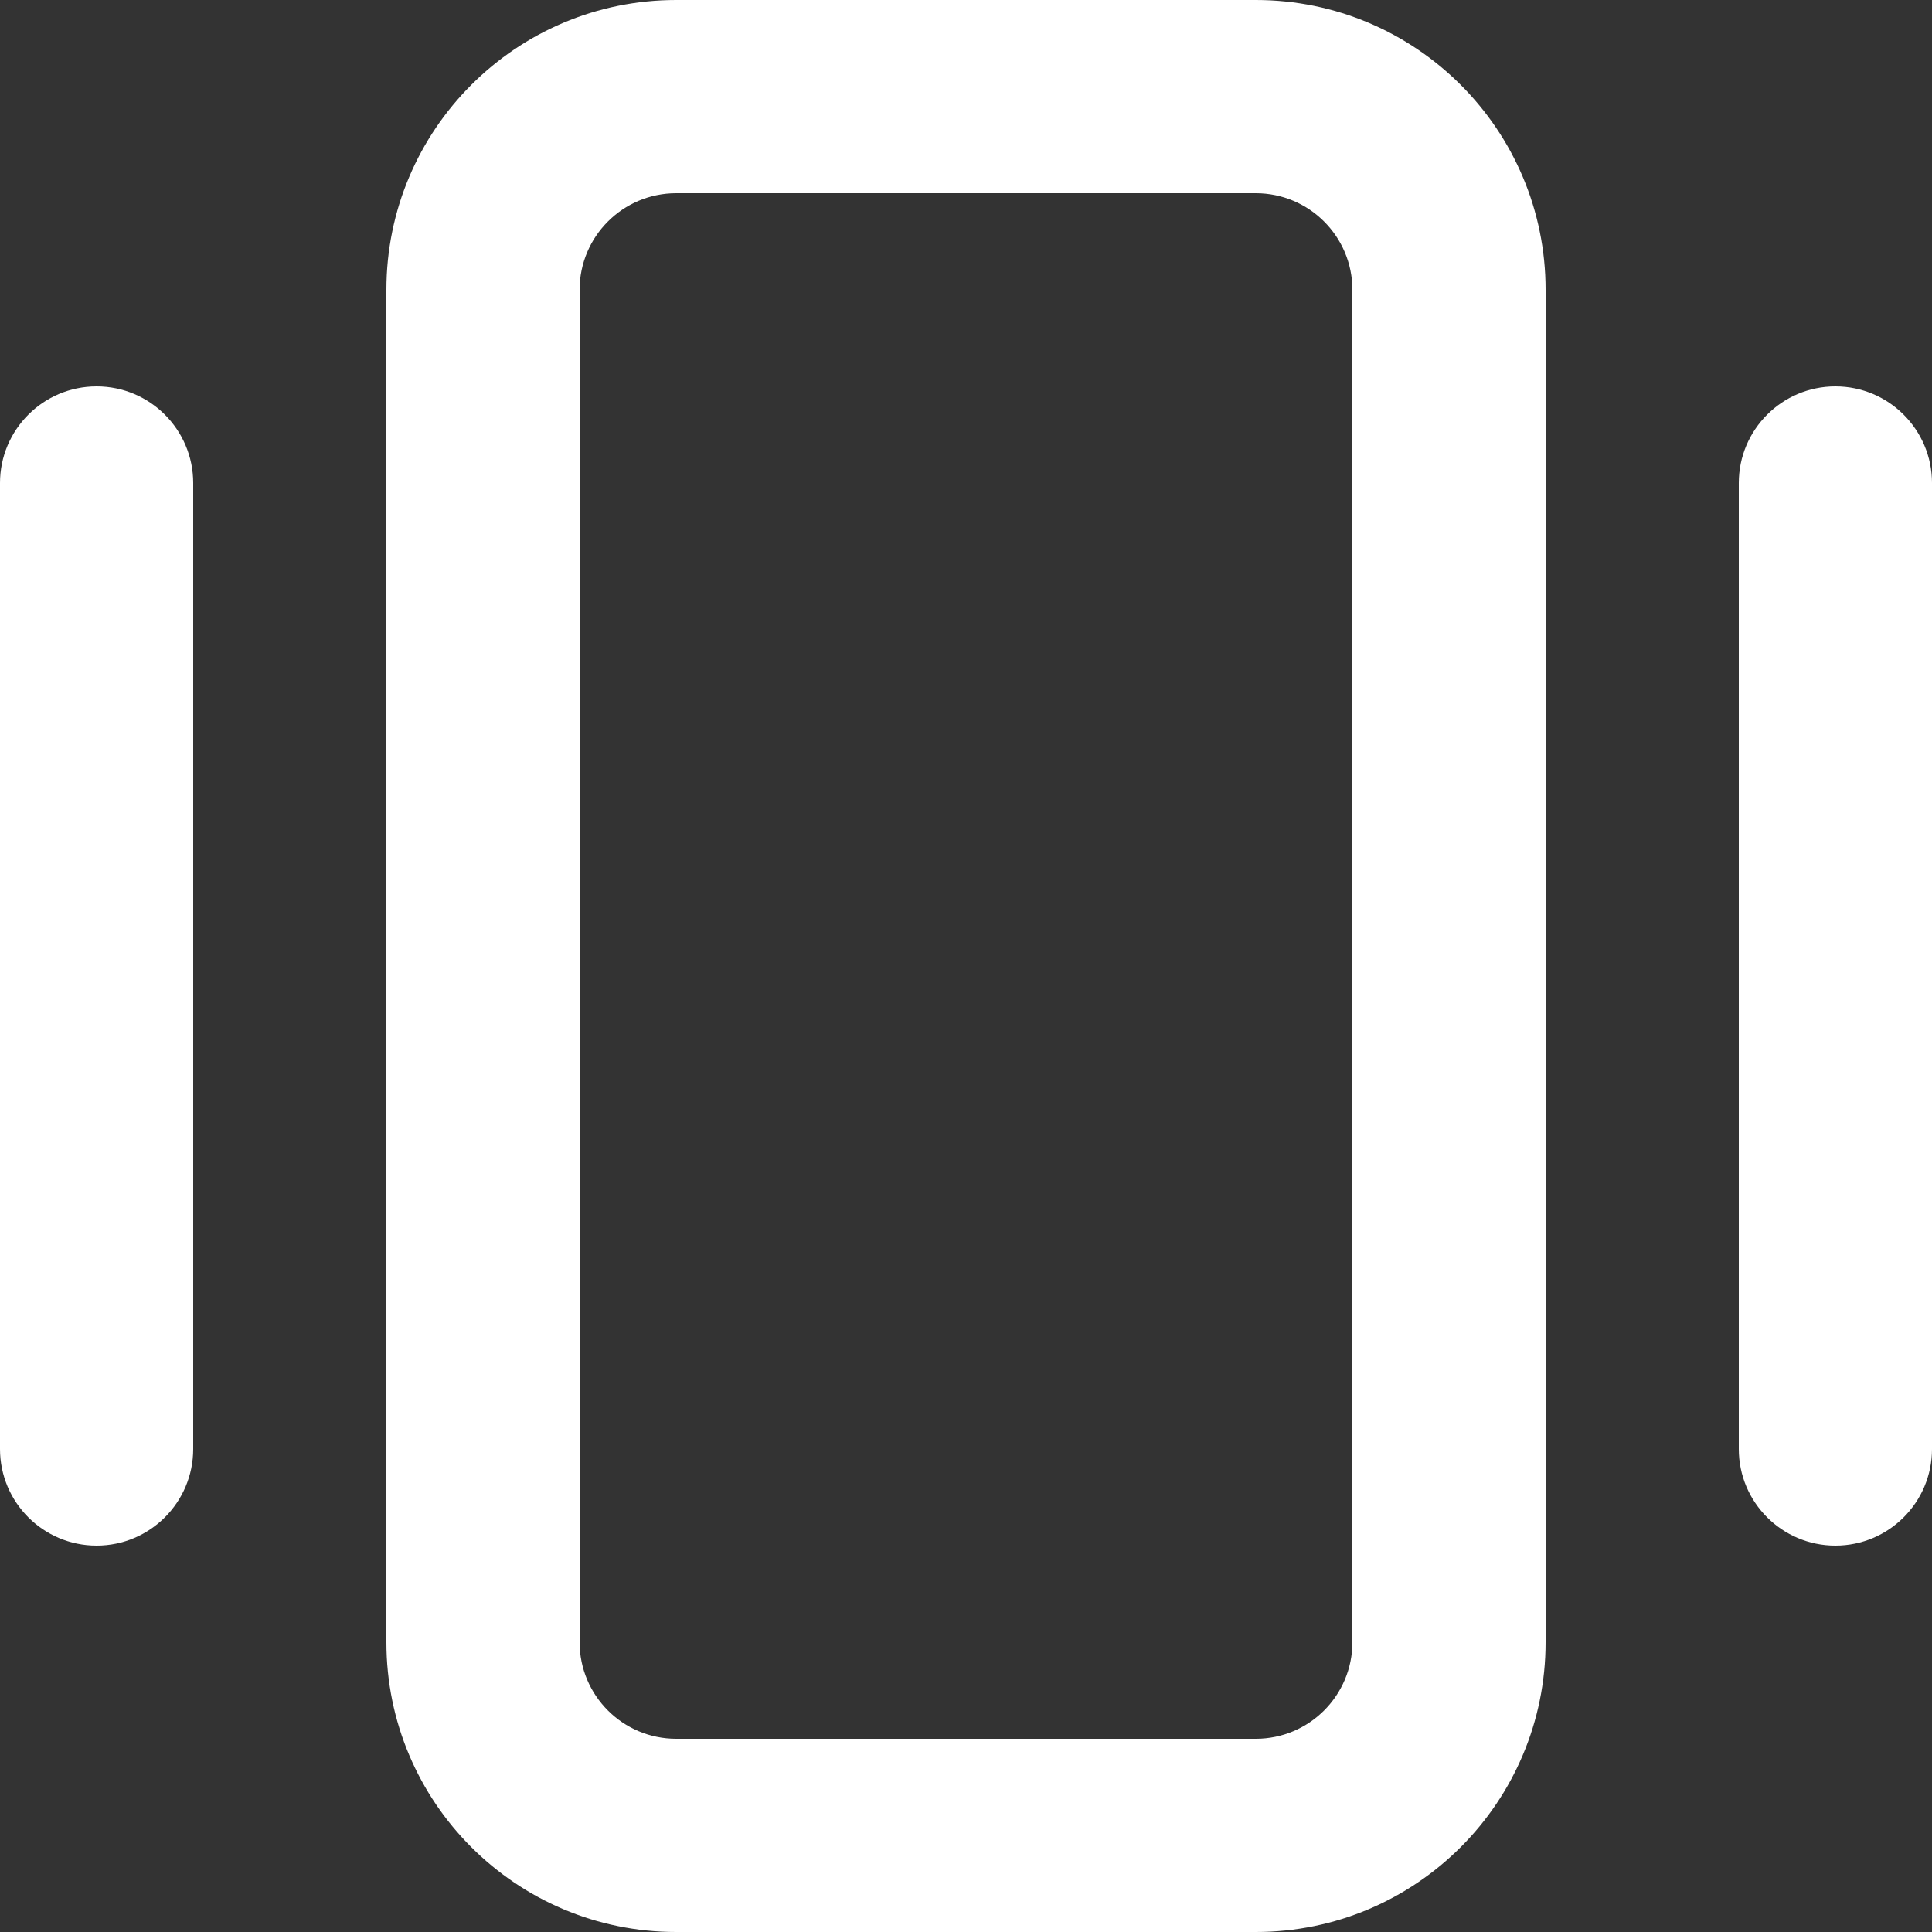 <svg width="20" height="20" viewBox="0 0 20 20" fill="none" xmlns="http://www.w3.org/2000/svg">
<rect x="0" y="0" width="20" height="20" fill="#333333" stroke="none"/>
<path fill-rule="evenodd" clip-rule="evenodd" d="M13 0C14.657 0 16 1.343 16 3V17C16 18.657 14.657 20 13 20H7C5.343 20 4 18.657 4 17V3C4 1.343 5.343 0 7 0H13ZM13 2H7C6.448 2 6 2.448 6 3V17C6 17.552 6.448 18 7 18H13C13.552 18 14 17.552 14 17V3C14 2.448 13.552 2 13 2ZM1 4C1.552 4 2 4.448 2 5V15C2 15.552 1.552 16 1 16C0.448 16 0 15.552 0 15V5C0 4.448 0.448 4 1 4ZM19 4C19.552 4 20 4.448 20 5V15C20 15.552 19.552 16 19 16C18.448 16 18 15.552 18 15V5C18 4.448 18.448 4 19 4Z" fill="white"/>
</svg>
